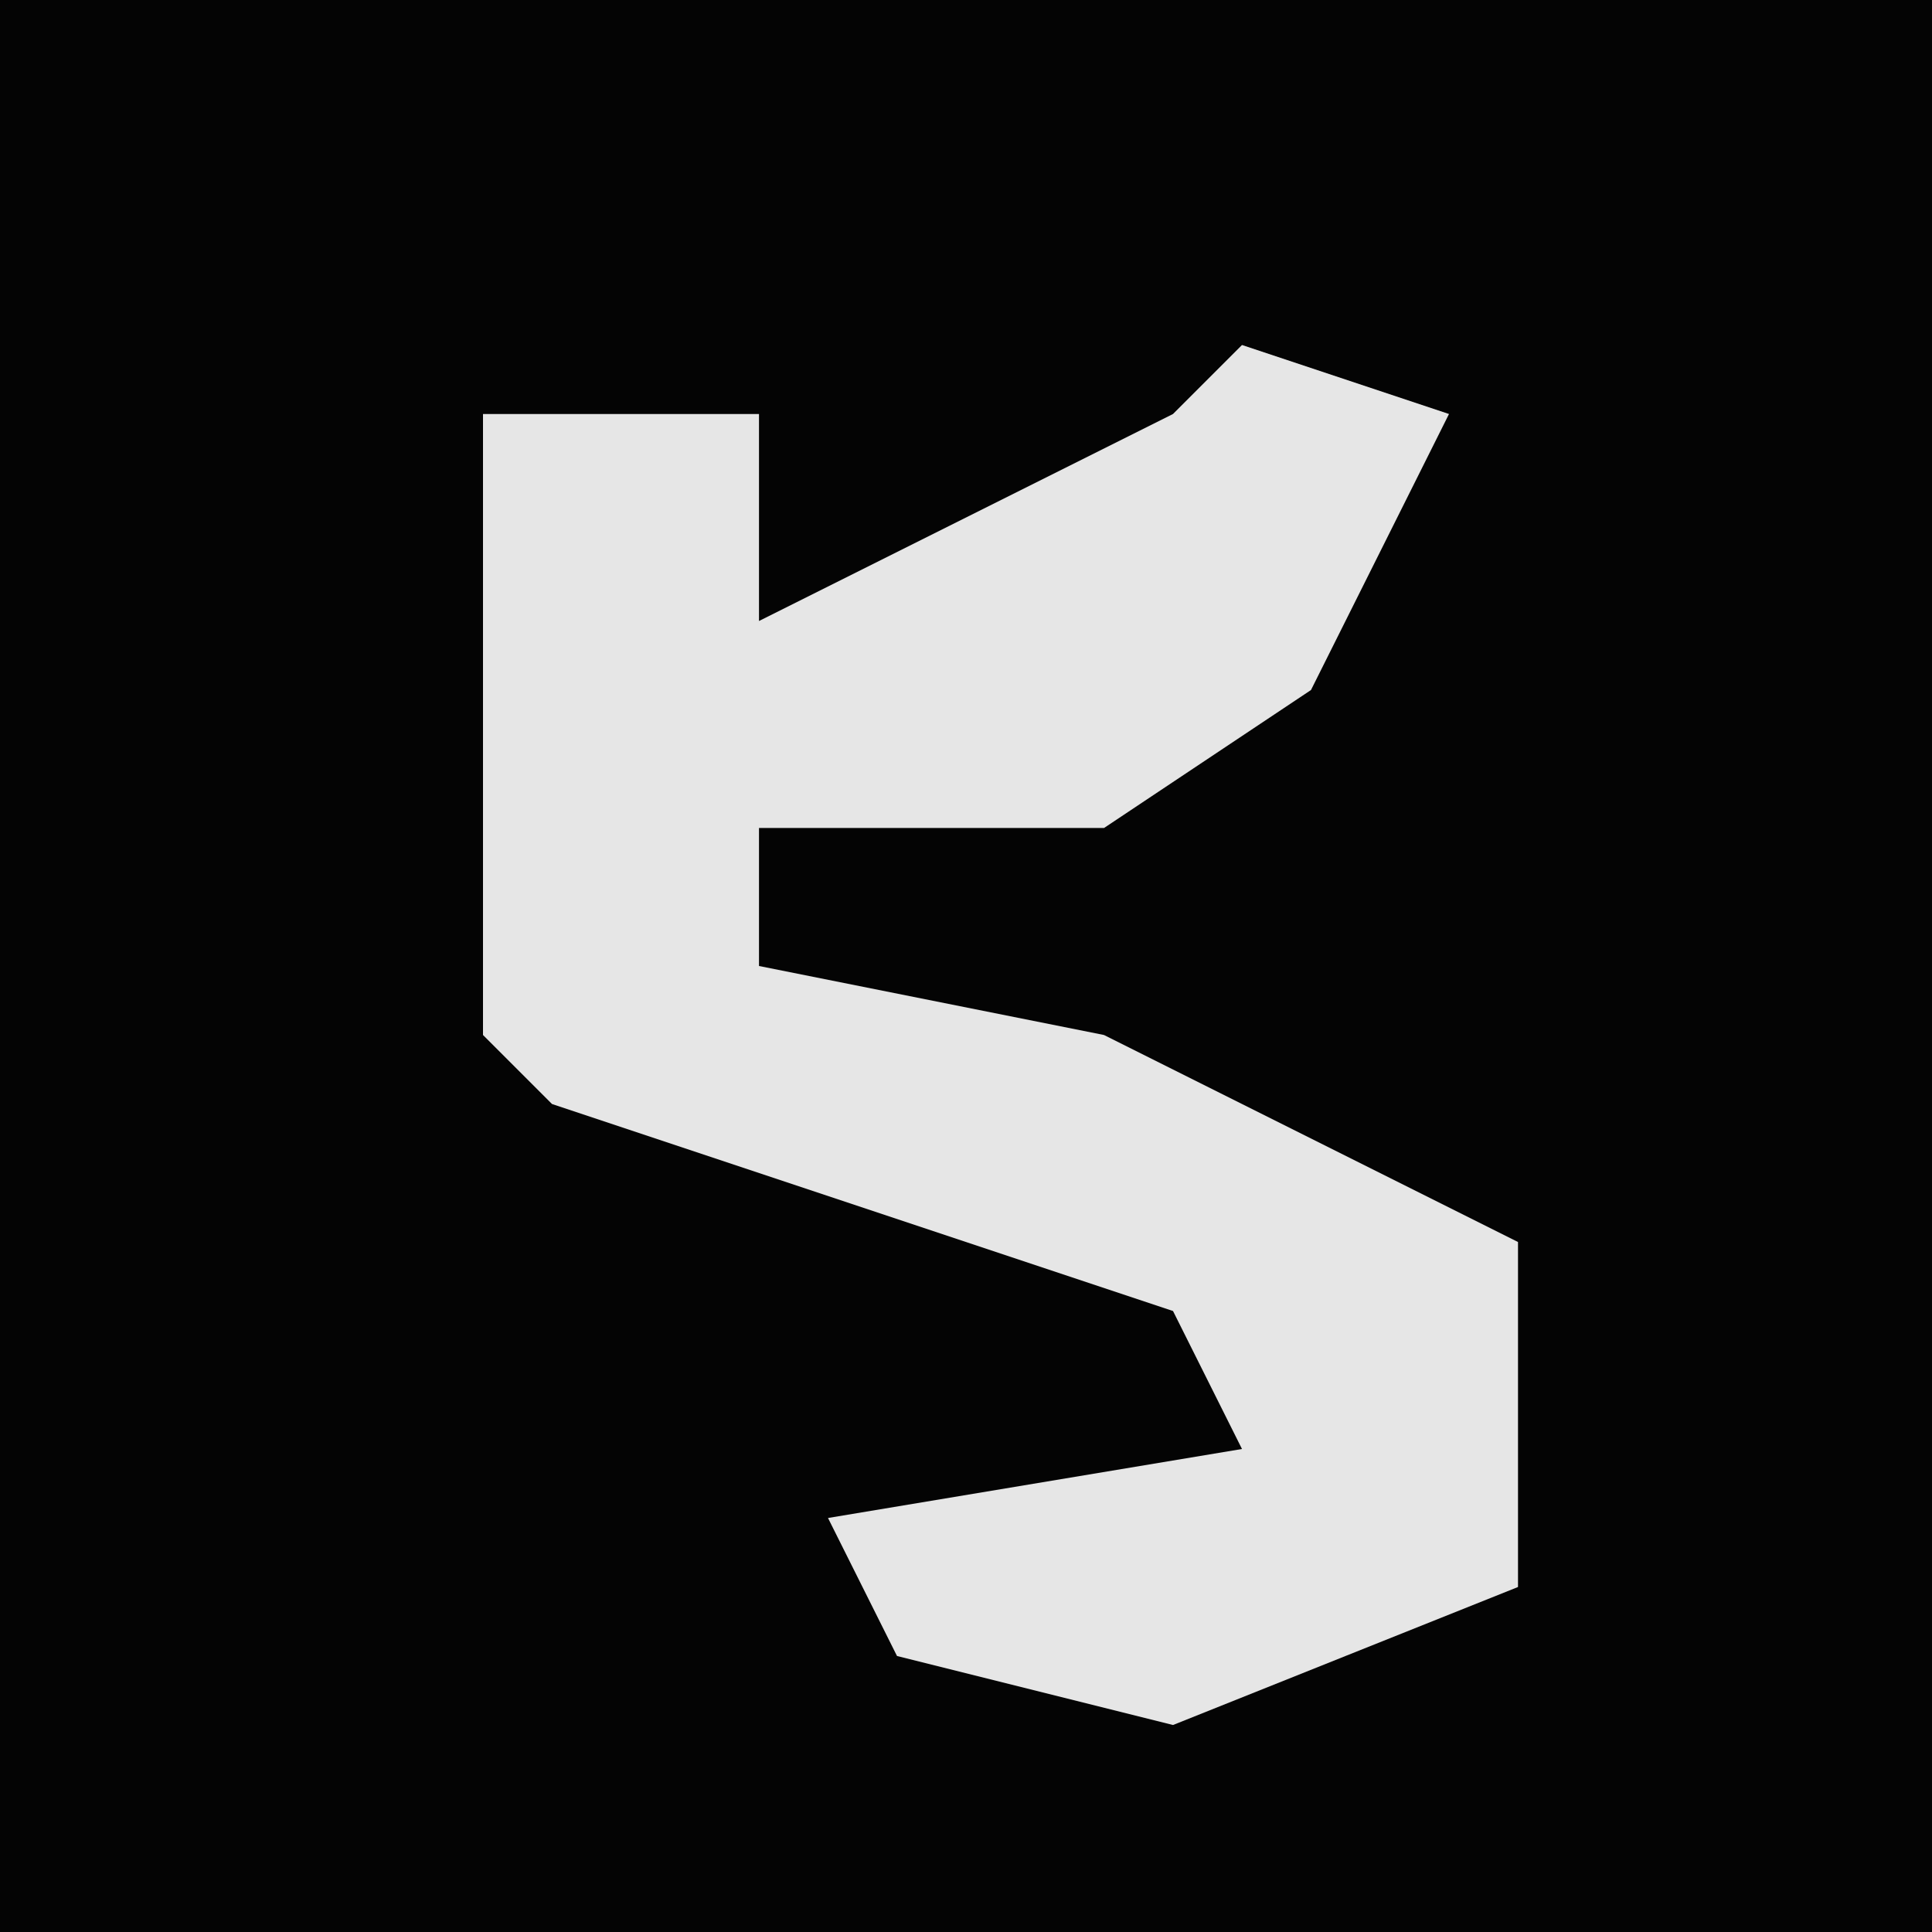 <?xml version="1.0" encoding="UTF-8"?>
<svg version="1.1" xmlns="http://www.w3.org/2000/svg" width="28" height="28">
<path d="M0,0 L28,0 L28,28 L0,28 Z " fill="#040404" transform="translate(0,0)"/>
<path d="M0,0 L3,1 L1,5 L-2,7 L-7,7 L-7,9 L-2,10 L4,13 L4,18 L-1,20 L-5,19 L-6,17 L0,16 L-1,14 L-10,11 L-11,10 L-11,1 L-7,1 L-7,4 L-1,1 Z " fill="#E6E6E6" transform="translate(18,5)"/>
</svg>
